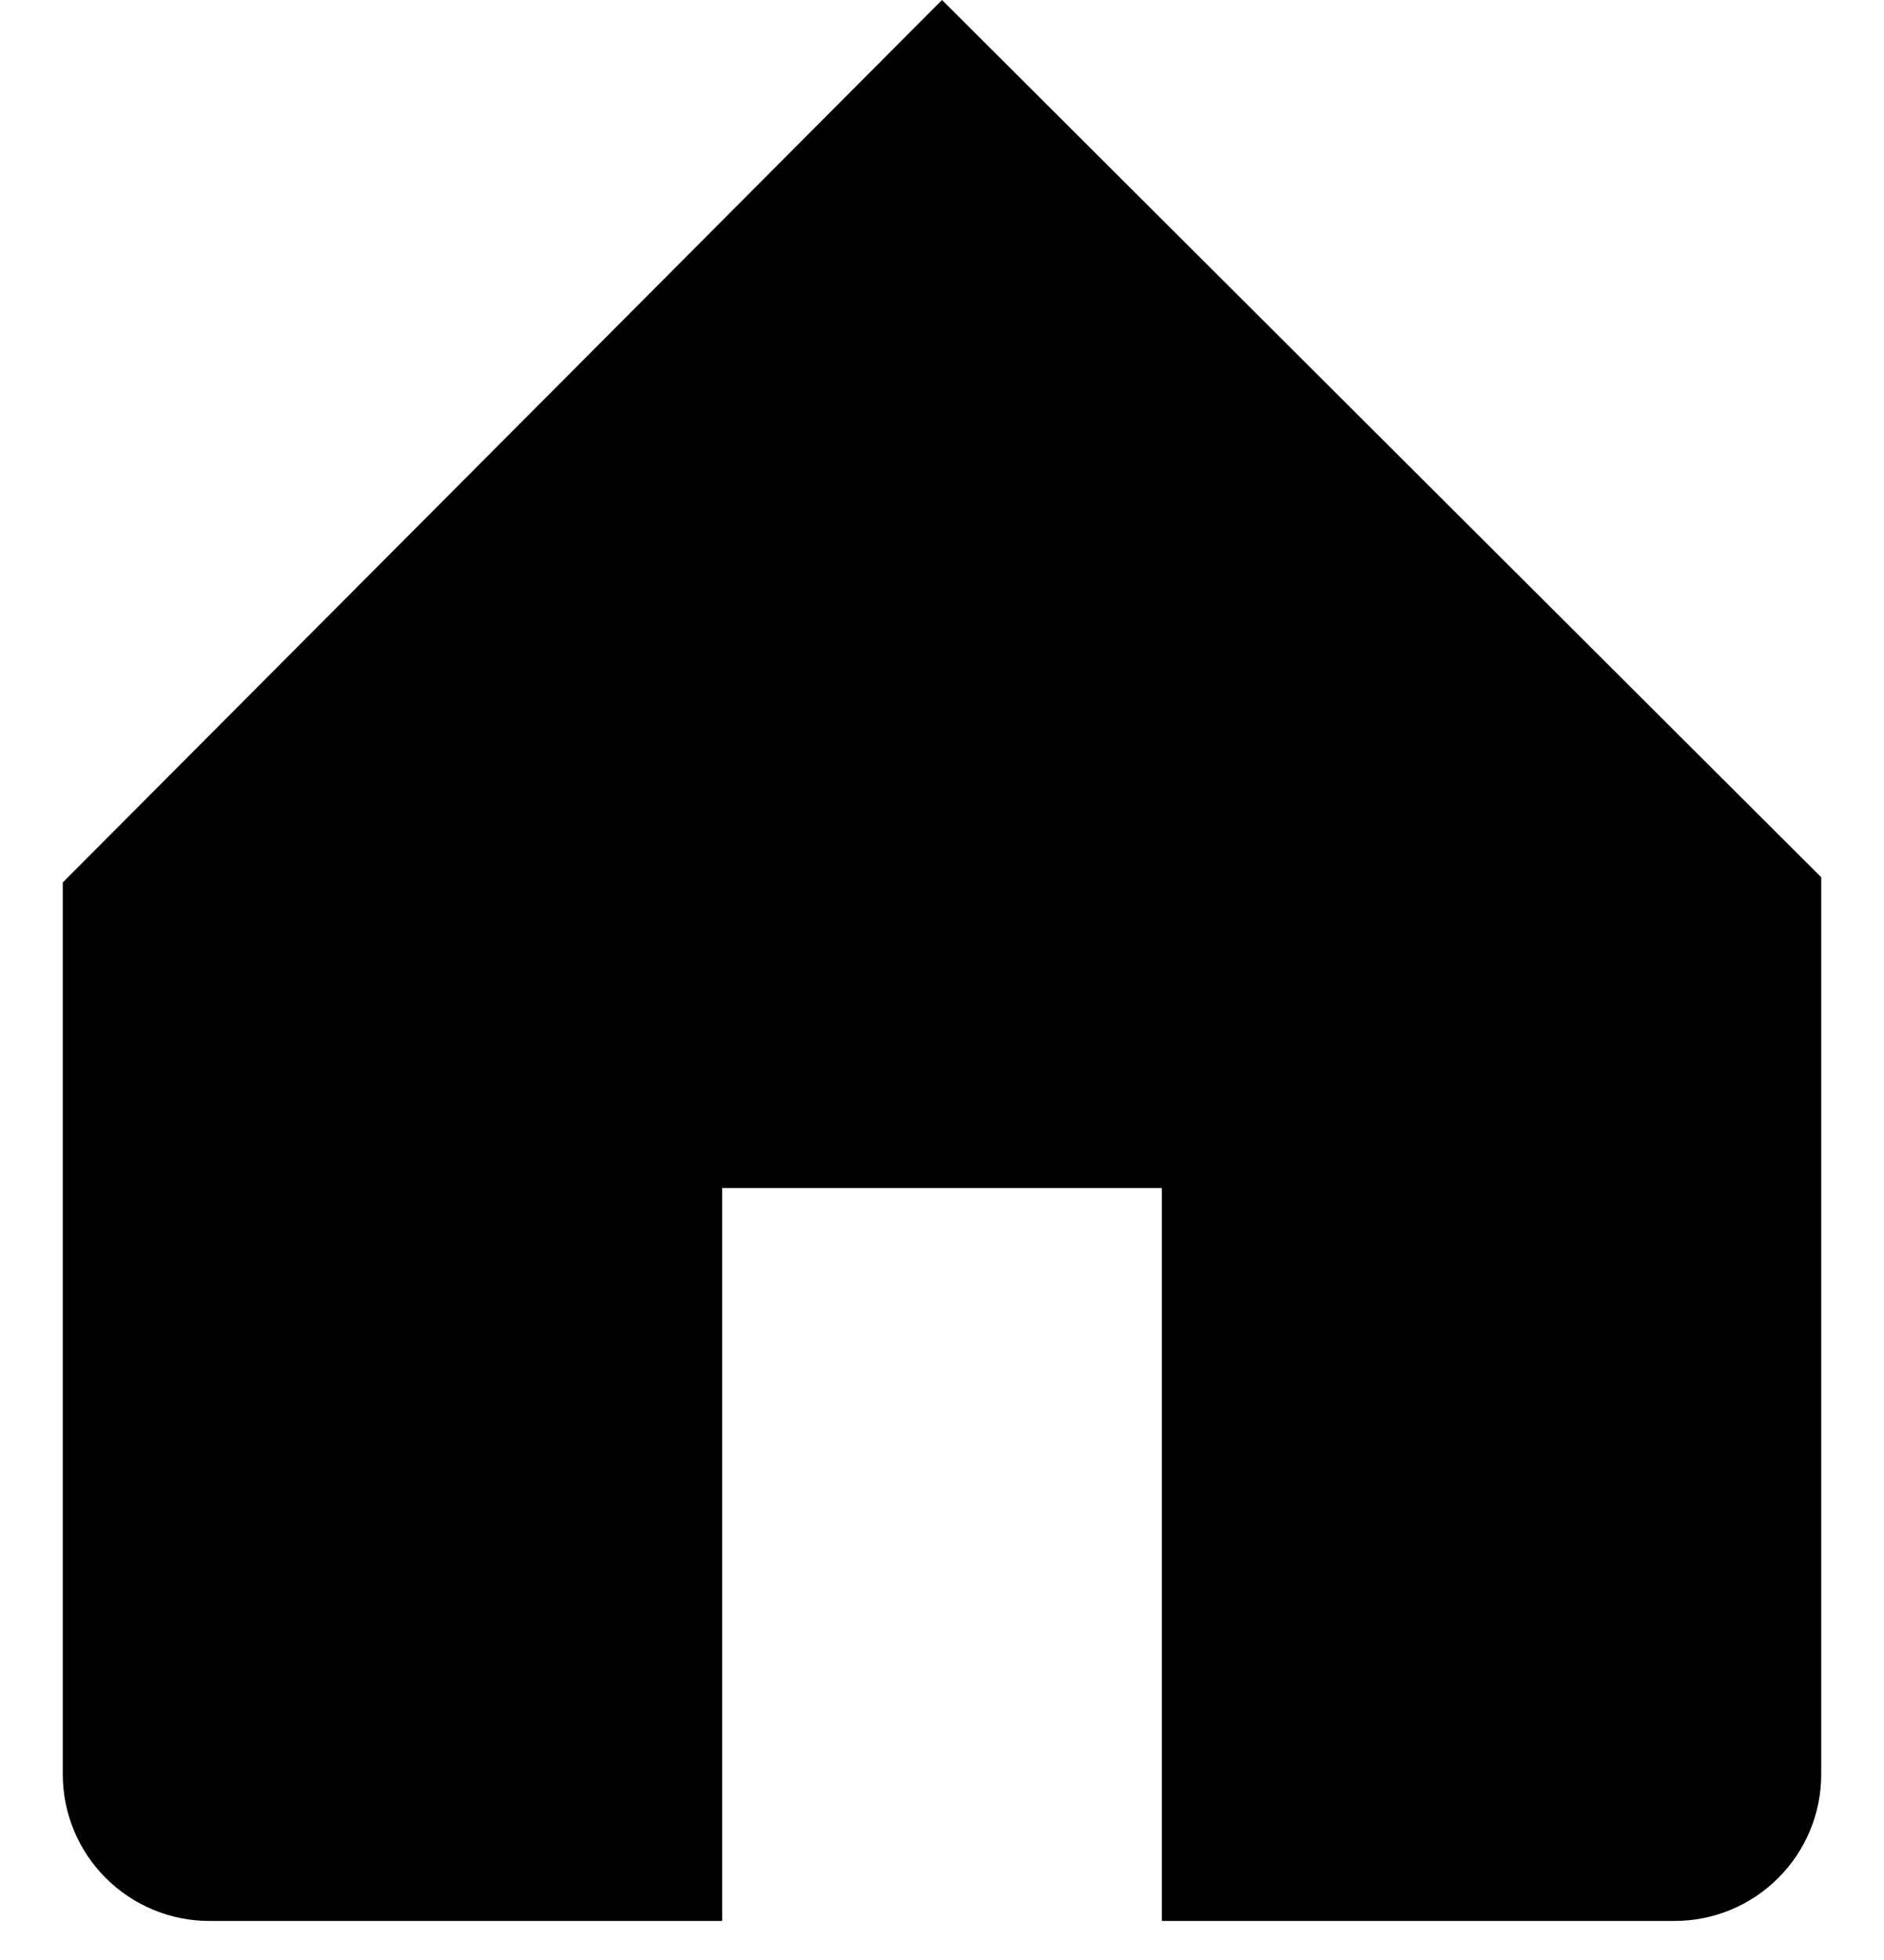<svg width="25" height="26" viewBox="0 0 25 26" fill="none" xmlns="http://www.w3.org/2000/svg">
<path d="M12.5 0L0.833 11.706V23.538C0.833 24.053 1.038 24.548 1.403 24.912C1.768 25.277 2.262 25.482 2.778 25.482H9.583V15.76H15.417V25.482H22.222C22.738 25.482 23.233 25.277 23.597 24.912C23.962 24.548 24.167 24.053 24.167 23.538V11.637L12.5 0Z" fill="black"/>
</svg>
